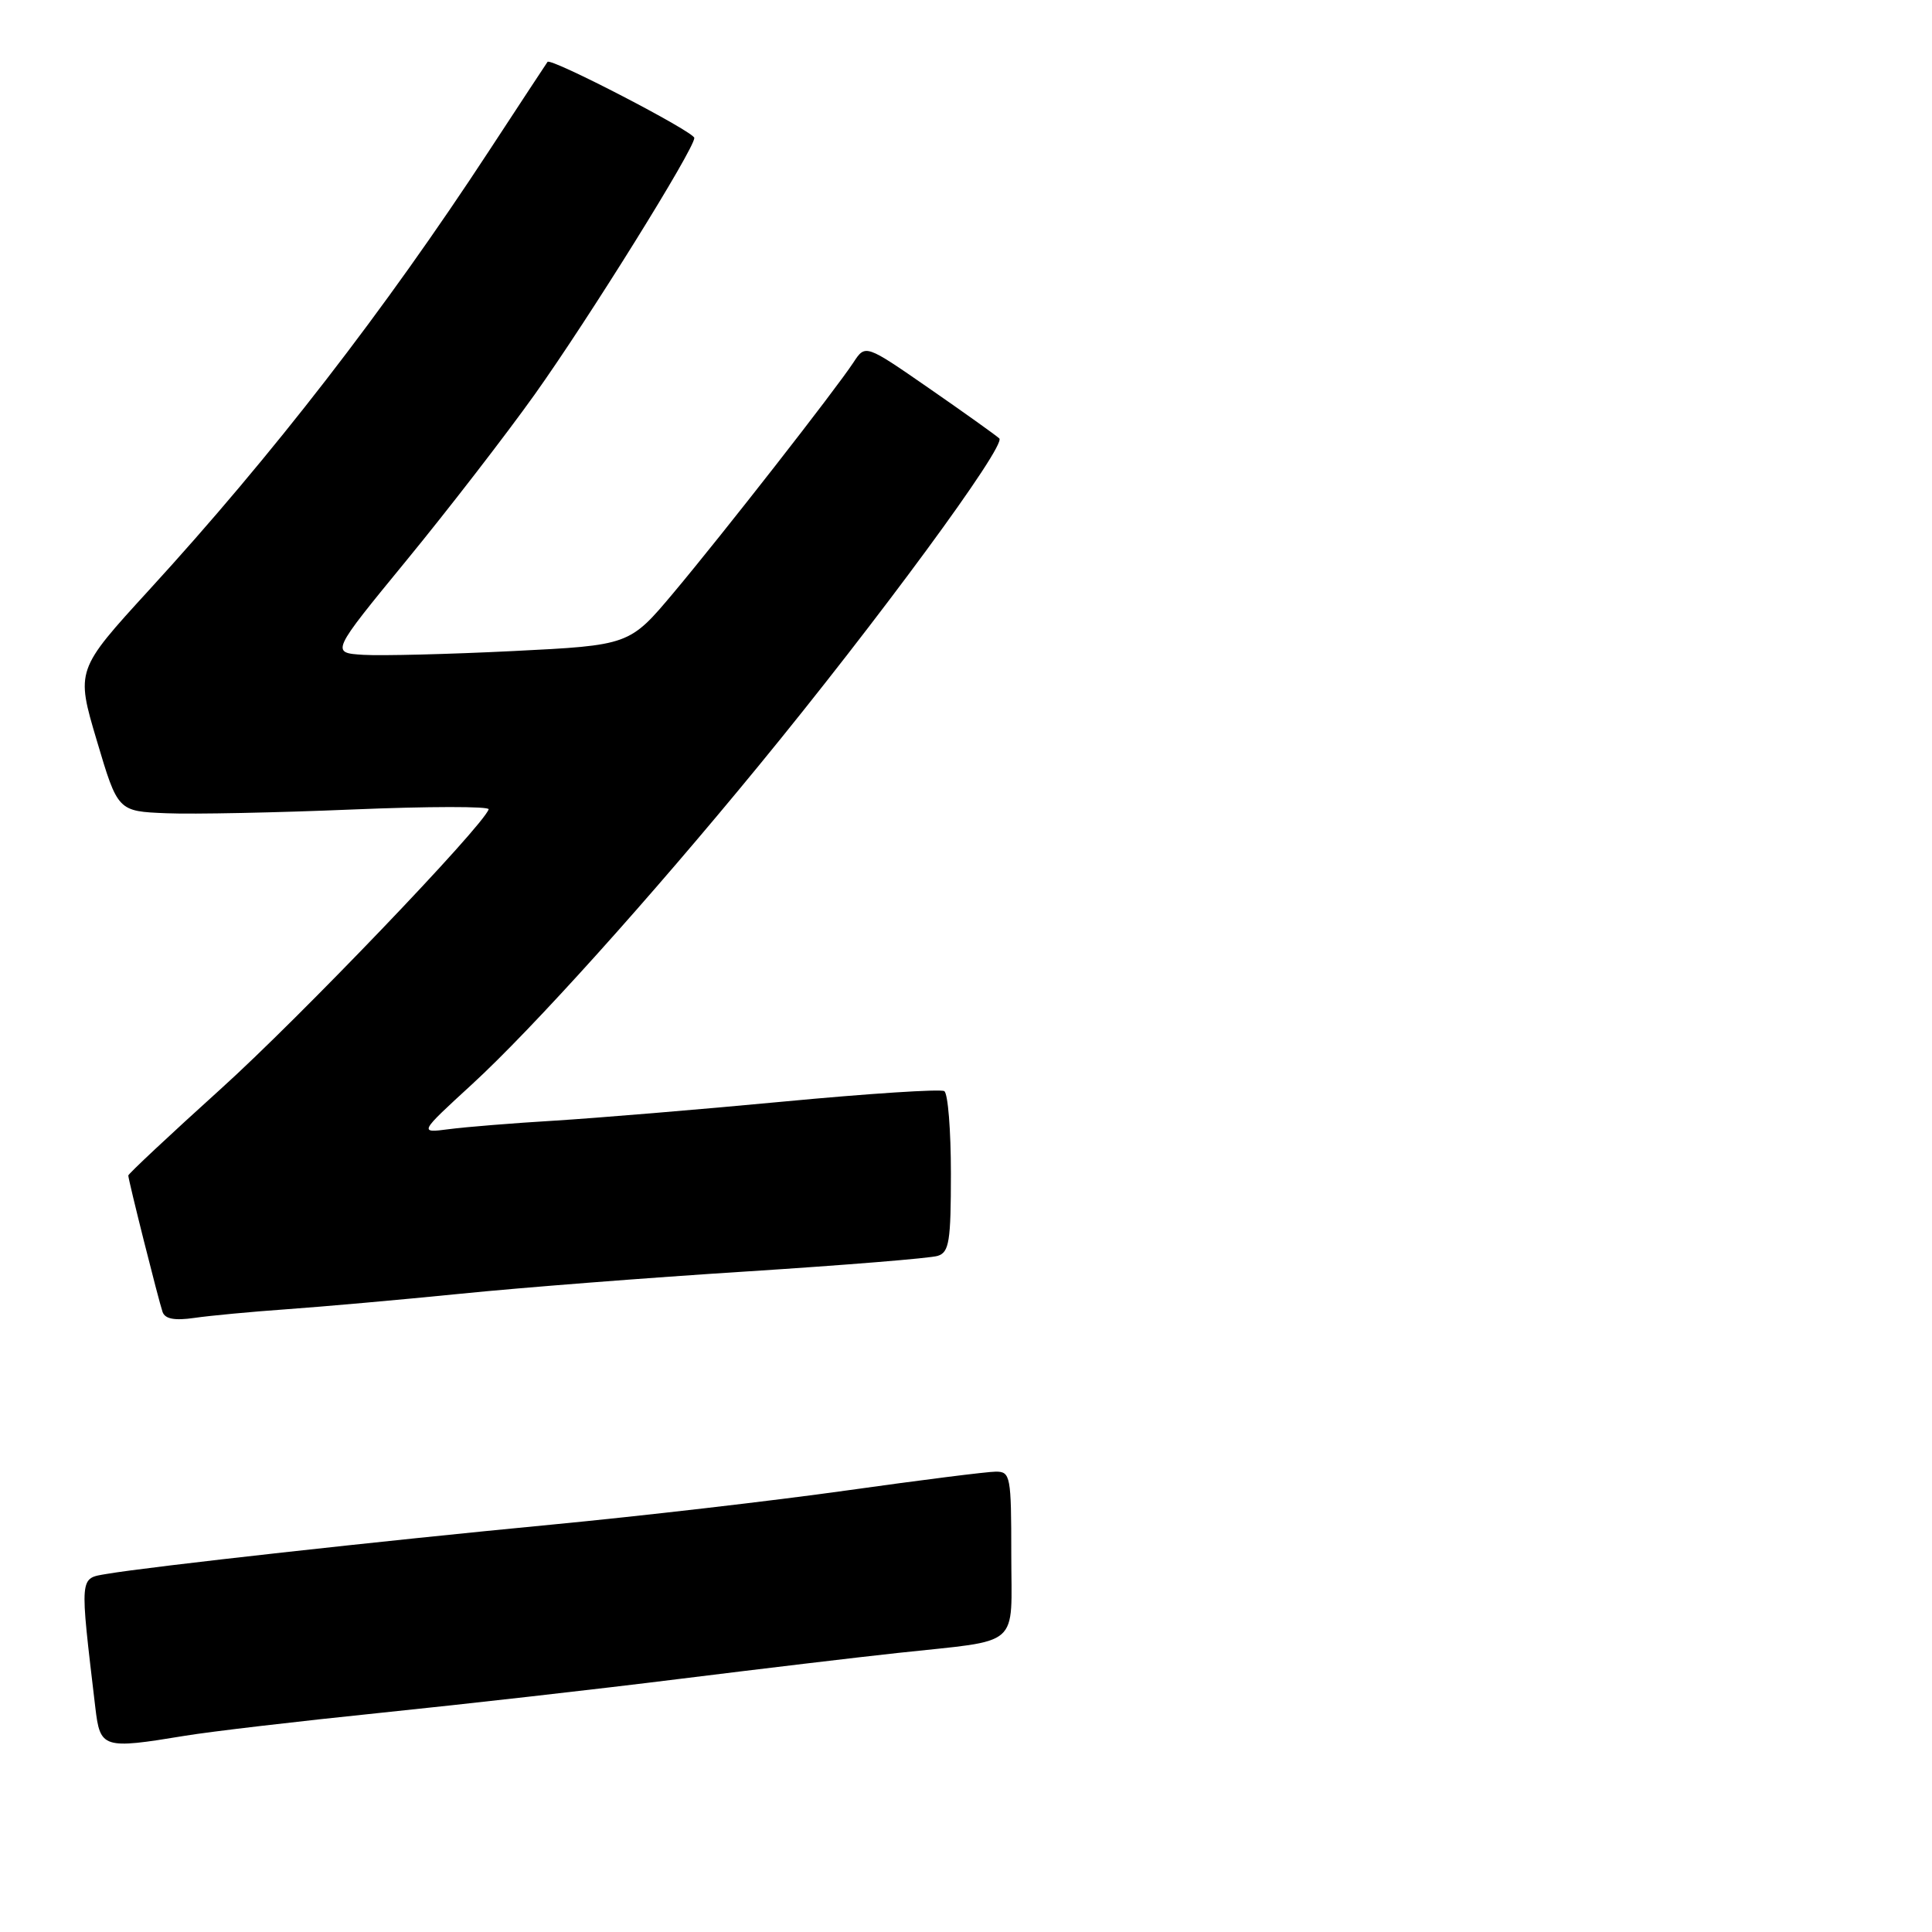 <?xml version="1.0" encoding="UTF-8" standalone="no"?>
<!DOCTYPE svg PUBLIC "-//W3C//DTD SVG 1.1//EN" "http://www.w3.org/Graphics/SVG/1.1/DTD/svg11.dtd" >
<svg xmlns="http://www.w3.org/2000/svg" xmlns:xlink="http://www.w3.org/1999/xlink" version="1.1" viewBox="0 0 256 256">
 <g >
 <path fill="currentColor"
d=" M 24.50 230.00 C 27.80 229.45 39.50 228.08 50.50 226.95 C 61.50 225.82 79.28 223.81 90.00 222.47 C 100.72 221.14 113.78 219.58 119.00 219.02 C 135.54 217.22 134.00 218.57 134.00 205.92 C 134.00 195.59 133.89 195.00 131.96 195.00 C 130.84 195.00 121.95 196.12 112.21 197.49 C 102.47 198.86 84.83 200.90 73.00 202.03 C 50.59 204.17 19.91 207.57 14.16 208.55 C 10.49 209.18 10.54 208.55 12.63 226.25 C 13.27 231.68 13.63 231.79 24.50 230.00 Z  M 38.00 173.48 C 42.67 173.15 53.02 172.23 61.00 171.43 C 68.97 170.62 86.07 169.29 99.00 168.47 C 111.93 167.64 123.29 166.72 124.25 166.41 C 125.77 165.94 126.00 164.50 126.00 155.49 C 126.00 149.79 125.61 144.87 125.12 144.58 C 124.64 144.28 115.08 144.90 103.87 145.96 C 92.67 147.02 79.00 148.15 73.50 148.49 C 68.00 148.82 61.70 149.33 59.50 149.62 C 55.50 150.14 55.50 150.14 62.54 143.68 C 70.57 136.31 86.11 119.04 100.50 101.50 C 116.32 82.23 133.40 58.99 132.41 58.09 C 131.91 57.64 127.71 54.64 123.09 51.44 C 114.67 45.61 114.67 45.61 113.09 48.02 C 110.66 51.71 95.85 70.67 89.27 78.52 C 83.41 85.50 83.41 85.50 67.96 86.27 C 59.46 86.69 50.55 86.91 48.16 86.77 C 43.82 86.50 43.82 86.50 53.85 74.27 C 59.37 67.54 67.02 57.64 70.85 52.27 C 78.01 42.22 92.00 19.75 92.00 18.28 C 92.00 17.47 72.98 7.61 72.55 8.20 C 72.43 8.36 68.92 13.70 64.76 20.05 C 50.92 41.18 36.11 60.31 19.79 78.14 C 10.05 88.79 10.05 88.79 12.83 98.14 C 15.61 107.50 15.61 107.50 22.06 107.76 C 25.60 107.91 36.71 107.68 46.75 107.26 C 56.79 106.84 64.89 106.83 64.75 107.24 C 63.97 109.52 39.69 134.87 29.25 144.29 C 22.51 150.38 17.00 155.54 17.00 155.76 C 17.00 156.36 21.00 172.27 21.54 173.84 C 21.87 174.77 23.13 175.01 25.75 174.63 C 27.81 174.33 33.33 173.81 38.00 173.48 Z "/>
</g>
</svg>